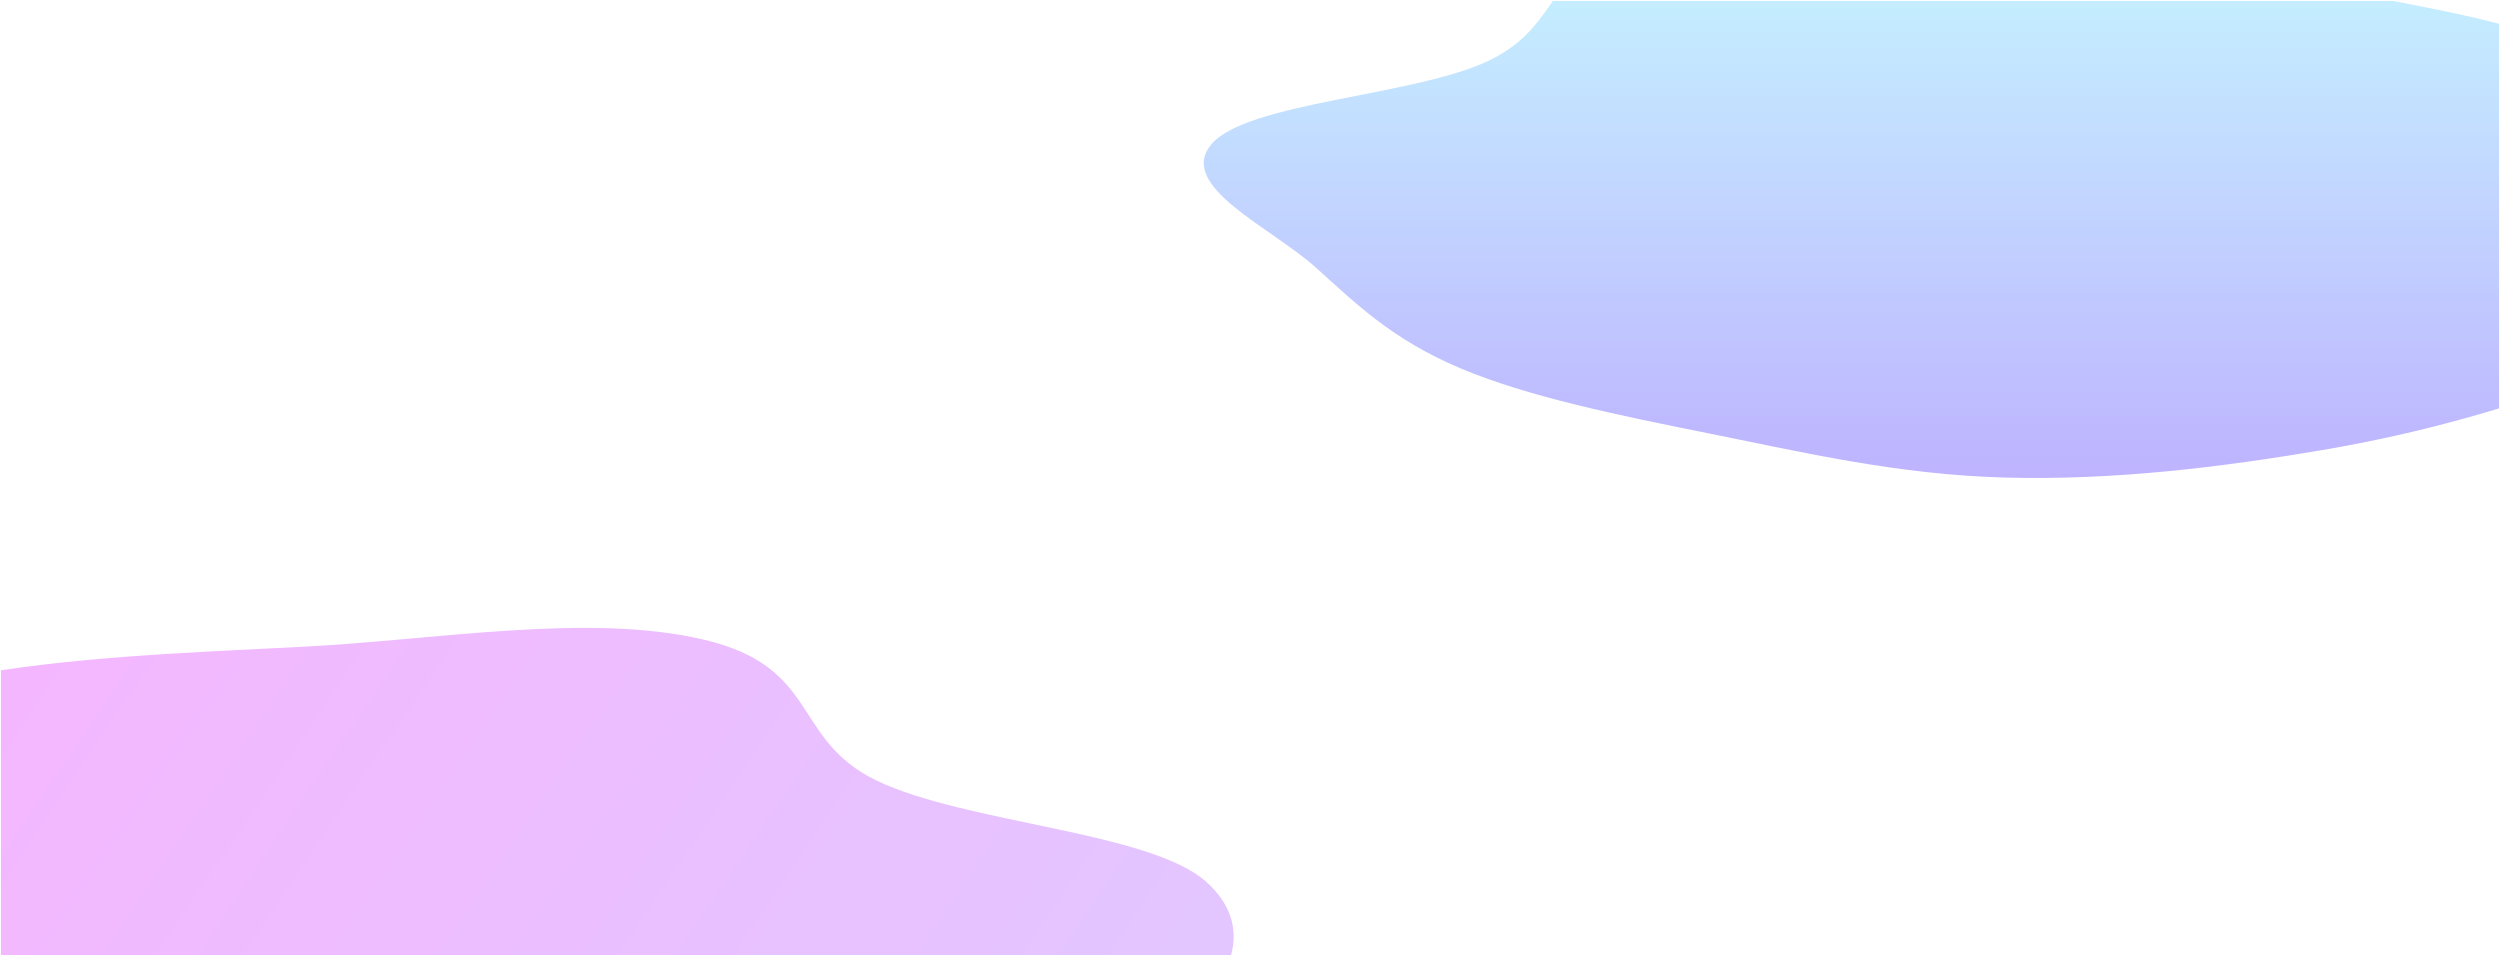 <svg width="1441" height="551" viewBox="0 0 1441 551" fill="none" xmlns="http://www.w3.org/2000/svg">
<g clip-path="url(#clip0_218_10554)">
<rect width="1440" height="550" transform="translate(0.5 0.5)" fill="white"/>
<g filter="url(#filter0_f_218_10554)">
<path fill-rule="evenodd" clip-rule="evenodd" d="M672.21 599.188C638.902 626.015 563.589 640.091 506.521 660.24C455.593 678.22 416.34 701.908 352.366 712.112C288.798 722.252 217.338 714.715 148.8 717.298C70.726 720.239 -8.928 739.594 -81.767 728.47C-153.778 717.472 -186.263 685.569 -225.853 660.081C-262.725 636.341 -292.722 611.371 -305.823 584.217C-318.833 557.251 -324.701 528.965 -301.642 502.993C-279.073 477.573 -225.363 458.795 -177.14 439.279C-130.785 420.518 -83.916 401.822 -23.403 390.387C38.207 378.745 106.761 376.217 174.88 372.761C252.114 368.842 338.955 353.103 405.42 368.627C473.117 384.44 456.035 426.193 505.348 449.949C556.451 474.568 662.922 479.345 695.236 508.246C726.937 536.599 706.81 571.321 672.21 599.188Z" fill="url(#paint0_linear_218_10554)"/>
</g>
<g filter="url(#filter1_f_218_10554)">
<path fill-rule="evenodd" clip-rule="evenodd" d="M1155.65 -48.602C1223.11 -43.881 1271.31 -23.376 1329.08 -9.84C1380.63 2.24 1442.38 9.476 1479.4 27.264C1516.18 44.939 1515.11 68.804 1536.06 89.624C1559.92 113.34 1620.91 134.084 1612.1 159.137C1603.4 183.905 1539.12 200.764 1490.78 218.485C1445.76 234.989 1396.46 249.609 1338.53 259.425C1281 269.171 1218.93 276.971 1155.65 275.265C1093.71 273.595 1039.75 260.816 985.364 249.904C933.079 239.414 880.824 228.75 841.818 212.301C802.105 195.553 781.272 174.718 758.455 154.214C732.585 130.966 678.111 107.218 698.182 83.223C718.624 58.784 815.939 55.296 858.246 34.91C902.089 13.785 889.23 -20.412 946.824 -36.585C1003.33 -52.451 1085.56 -53.505 1155.65 -48.602Z" fill="url(#paint1_linear_218_10554)"/>
</g>
<g filter="url(#filter2_b_218_10554)">
<rect width="1440" height="550" transform="translate(0.5 0.5)" fill="white" fill-opacity="0.7"/>
</g>
</g>
<defs>
<filter id="filter0_f_218_10554" x="-617.266" y="61.916" width="1628.34" height="969.969" filterUnits="userSpaceOnUse" color-interpolation-filters="sRGB">
<feFlood flood-opacity="0" result="BackgroundImageFix"/>
<feBlend mode="normal" in="SourceGraphic" in2="BackgroundImageFix" result="shape"/>
<feGaussianBlur stdDeviation="150" result="effect1_foregroundBlur_218_10554"/>
</filter>
<filter id="filter1_f_218_10554" x="393.833" y="-351.192" width="1519.13" height="926.692" filterUnits="userSpaceOnUse" color-interpolation-filters="sRGB">
<feFlood flood-opacity="0" result="BackgroundImageFix"/>
<feBlend mode="normal" in="SourceGraphic" in2="BackgroundImageFix" result="shape"/>
<feGaussianBlur stdDeviation="150" result="effect1_foregroundBlur_218_10554"/>
</filter>
<filter id="filter2_b_218_10554" x="-79.5" y="-79.5" width="1600" height="710" filterUnits="userSpaceOnUse" color-interpolation-filters="sRGB">
<feFlood flood-opacity="0" result="BackgroundImageFix"/>
<feGaussianBlur in="BackgroundImageFix" stdDeviation="40"/>
<feComposite in2="SourceAlpha" operator="in" result="effect1_backgroundBlur_218_10554"/>
<feBlend mode="normal" in="SourceGraphic" in2="effect1_backgroundBlur_218_10554" result="shape"/>
</filter>
<linearGradient id="paint0_linear_218_10554" x1="680.634" y1="599.017" x2="-37.959" y2="112.452" gradientUnits="userSpaceOnUse">
<stop stop-color="#9F3FFF"/>
<stop offset="1" stop-color="#EB00FF"/>
</linearGradient>
<linearGradient id="paint1_linear_218_10554" x1="1153.4" y1="-51.191" x2="1153.4" y2="275.5" gradientUnits="userSpaceOnUse">
<stop stop-color="#3FE8FF"/>
<stop offset="1" stop-color="#2400FF"/>
</linearGradient>
<clipPath id="clip0_218_10554">
<rect width="1440" height="550" fill="white" transform="translate(0.5 0.5)"/>
</clipPath>
</defs>
</svg>
